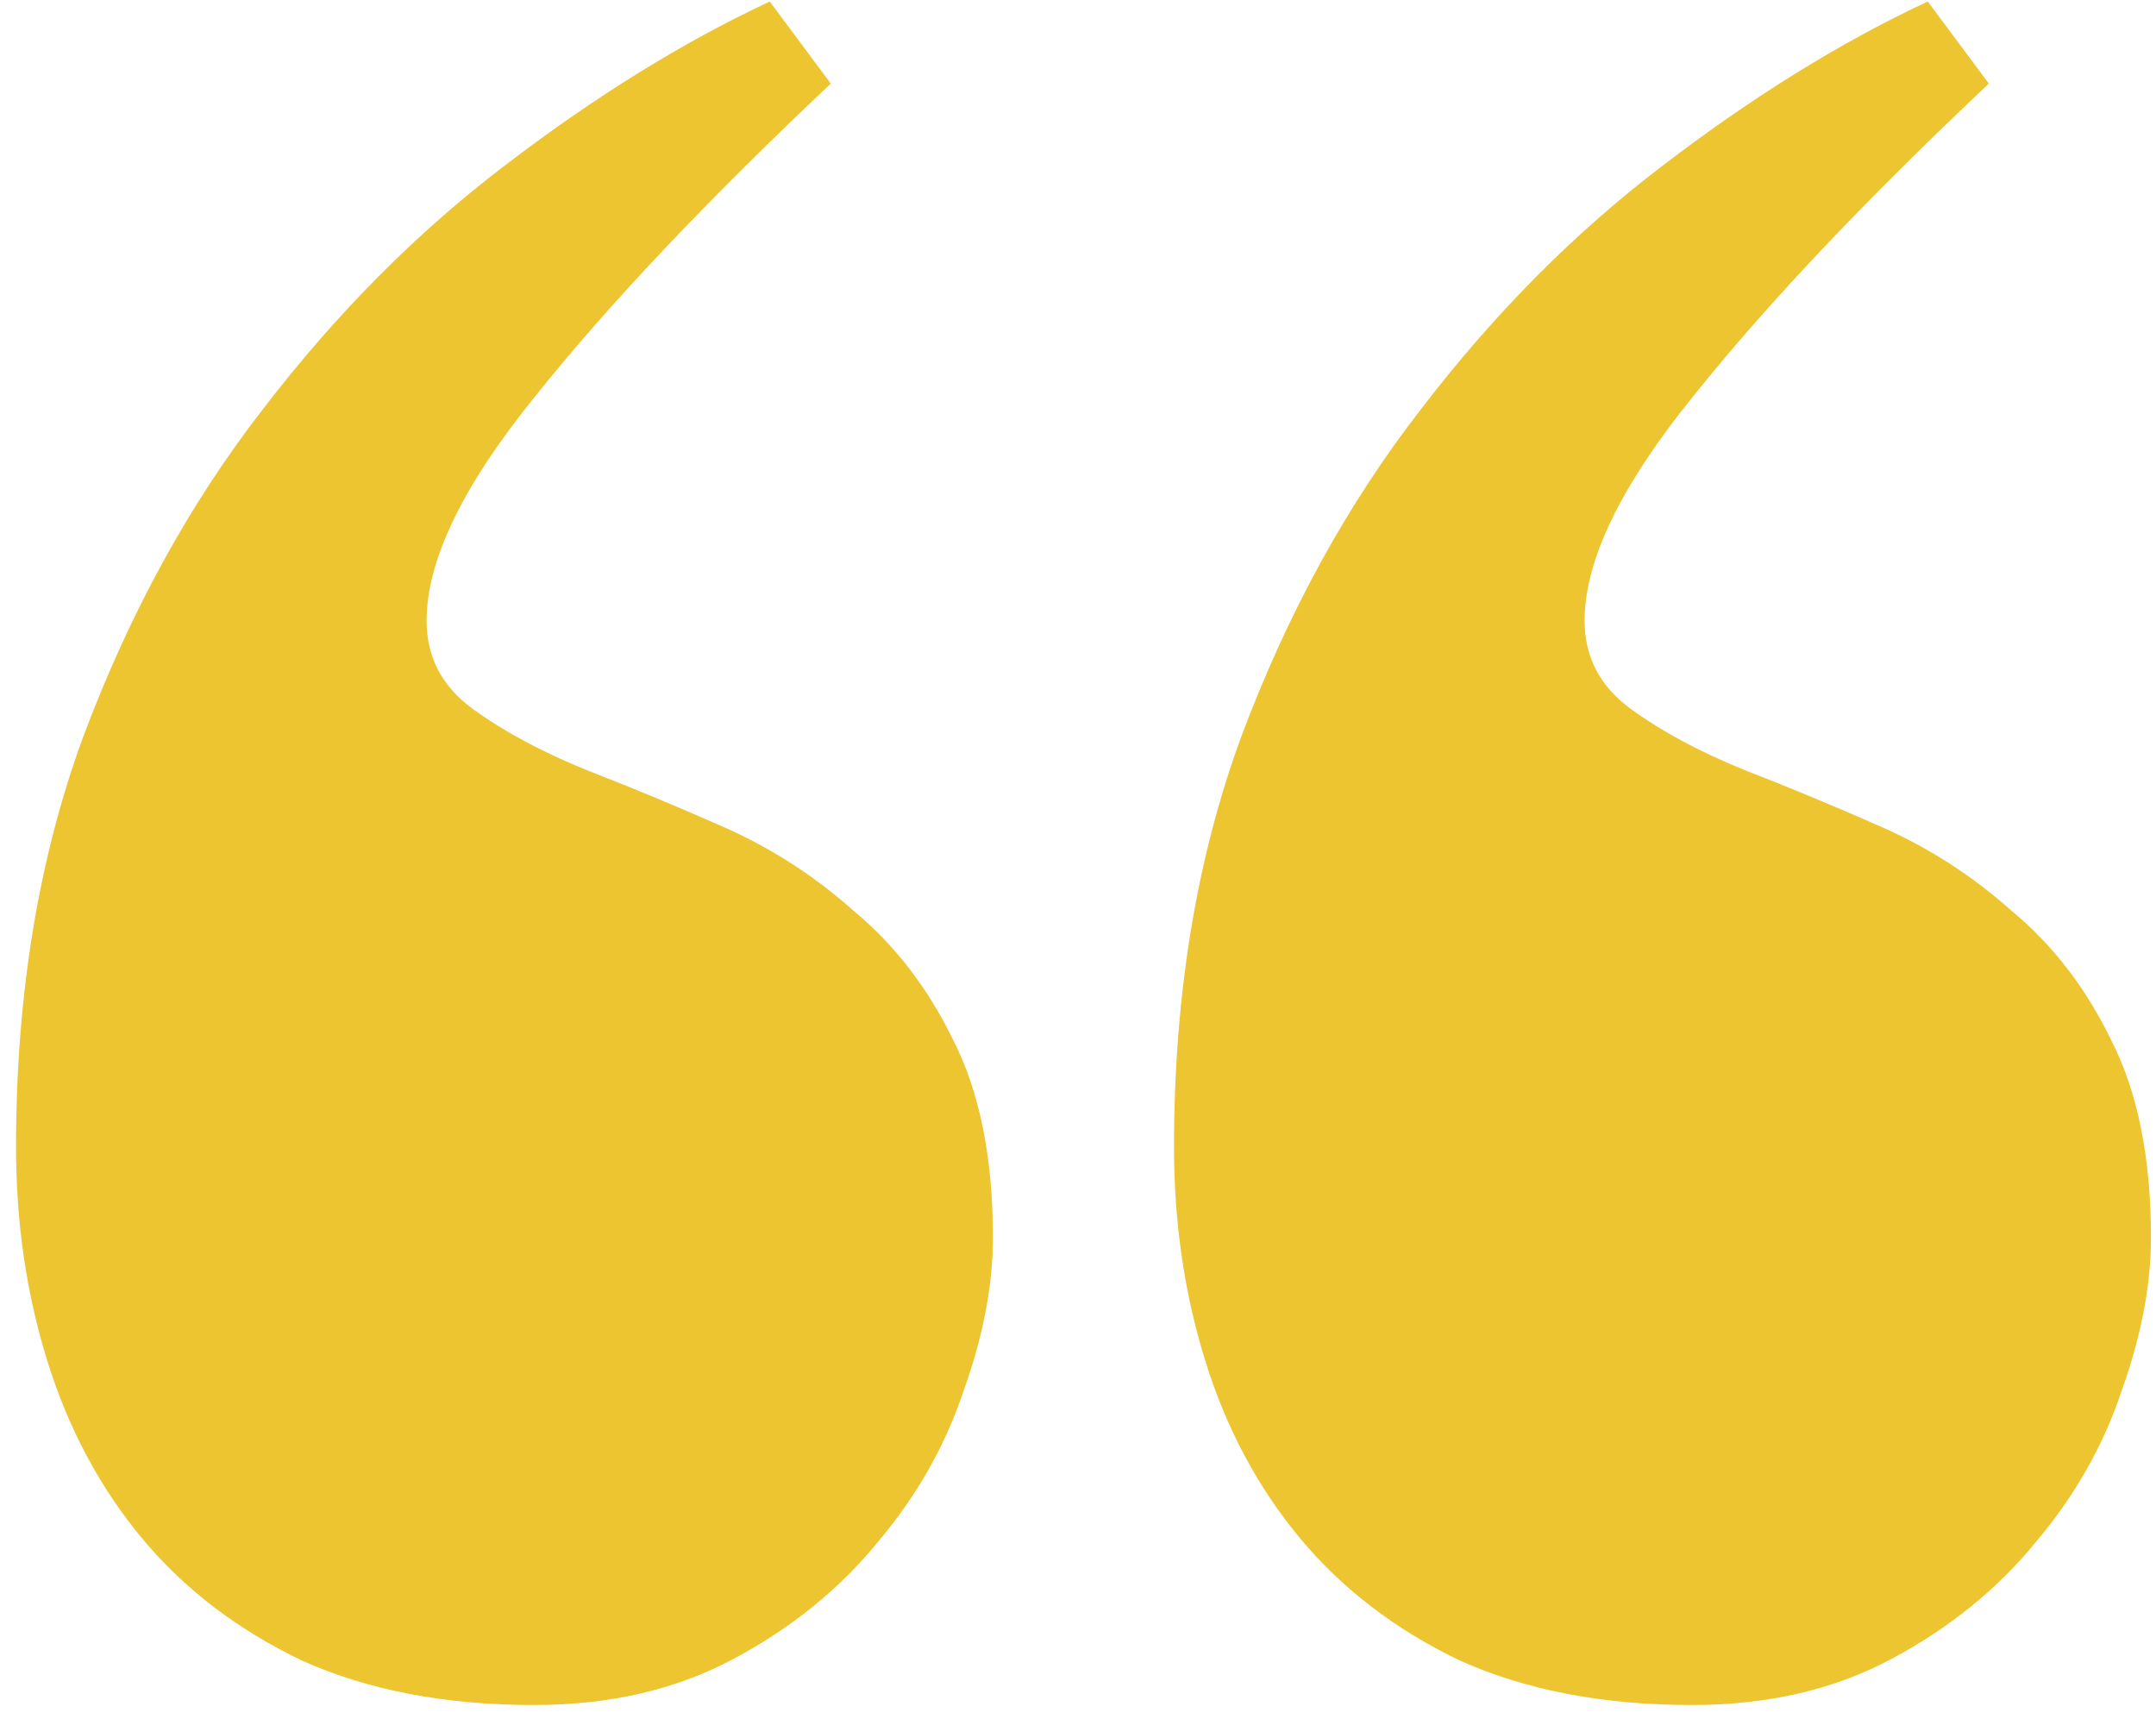 <svg width="30" height="24" viewBox="0 0 30 24" fill="none" xmlns="http://www.w3.org/2000/svg">
<path d="M23.543 23.722C22.312 23.722 21.238 23.517 20.32 23.106C19.422 22.677 18.68 22.11 18.094 21.407C17.508 20.704 17.068 19.884 16.775 18.946C16.482 18.009 16.336 17.013 16.336 15.958C16.336 13.849 16.648 11.944 17.273 10.245C17.918 8.526 18.748 7.013 19.764 5.704C20.779 4.376 21.902 3.243 23.133 2.306C24.383 1.349 25.613 0.587 26.824 0.021L27.674 1.163C25.955 2.784 24.588 4.229 23.572 5.499C22.557 6.749 22.049 7.794 22.049 8.634C22.049 9.142 22.264 9.552 22.693 9.864C23.123 10.177 23.65 10.46 24.275 10.714C24.881 10.948 25.516 11.212 26.18 11.505C26.844 11.798 27.449 12.188 27.996 12.677C28.562 13.146 29.021 13.741 29.373 14.464C29.744 15.187 29.93 16.105 29.93 17.218C29.93 17.882 29.793 18.595 29.52 19.356C29.266 20.118 28.865 20.821 28.318 21.466C27.791 22.11 27.127 22.648 26.326 23.077C25.525 23.507 24.598 23.722 23.543 23.722ZM7.43 23.722C6.199 23.722 5.125 23.517 4.207 23.106C3.309 22.677 2.566 22.11 1.98 21.407C1.395 20.704 0.955 19.884 0.662 18.946C0.369 18.009 0.223 17.013 0.223 15.958C0.223 13.849 0.535 11.944 1.16 10.245C1.805 8.526 2.635 7.013 3.65 5.704C4.666 4.376 5.789 3.243 7.02 2.306C8.27 1.349 9.5 0.587 10.711 0.021L11.56 1.163C9.842 2.784 8.475 4.229 7.459 5.499C6.443 6.749 5.936 7.794 5.936 8.634C5.936 9.142 6.15 9.552 6.58 9.864C7.01 10.177 7.537 10.46 8.162 10.714C8.768 10.948 9.402 11.212 10.066 11.505C10.73 11.798 11.336 12.188 11.883 12.677C12.449 13.146 12.908 13.741 13.26 14.464C13.631 15.187 13.816 16.105 13.816 17.218C13.816 17.882 13.68 18.595 13.406 19.356C13.152 20.118 12.752 20.821 12.205 21.466C11.678 22.11 11.014 22.648 10.213 23.077C9.412 23.507 8.484 23.722 7.43 23.722Z" fill="#EDC531"/>
</svg>
